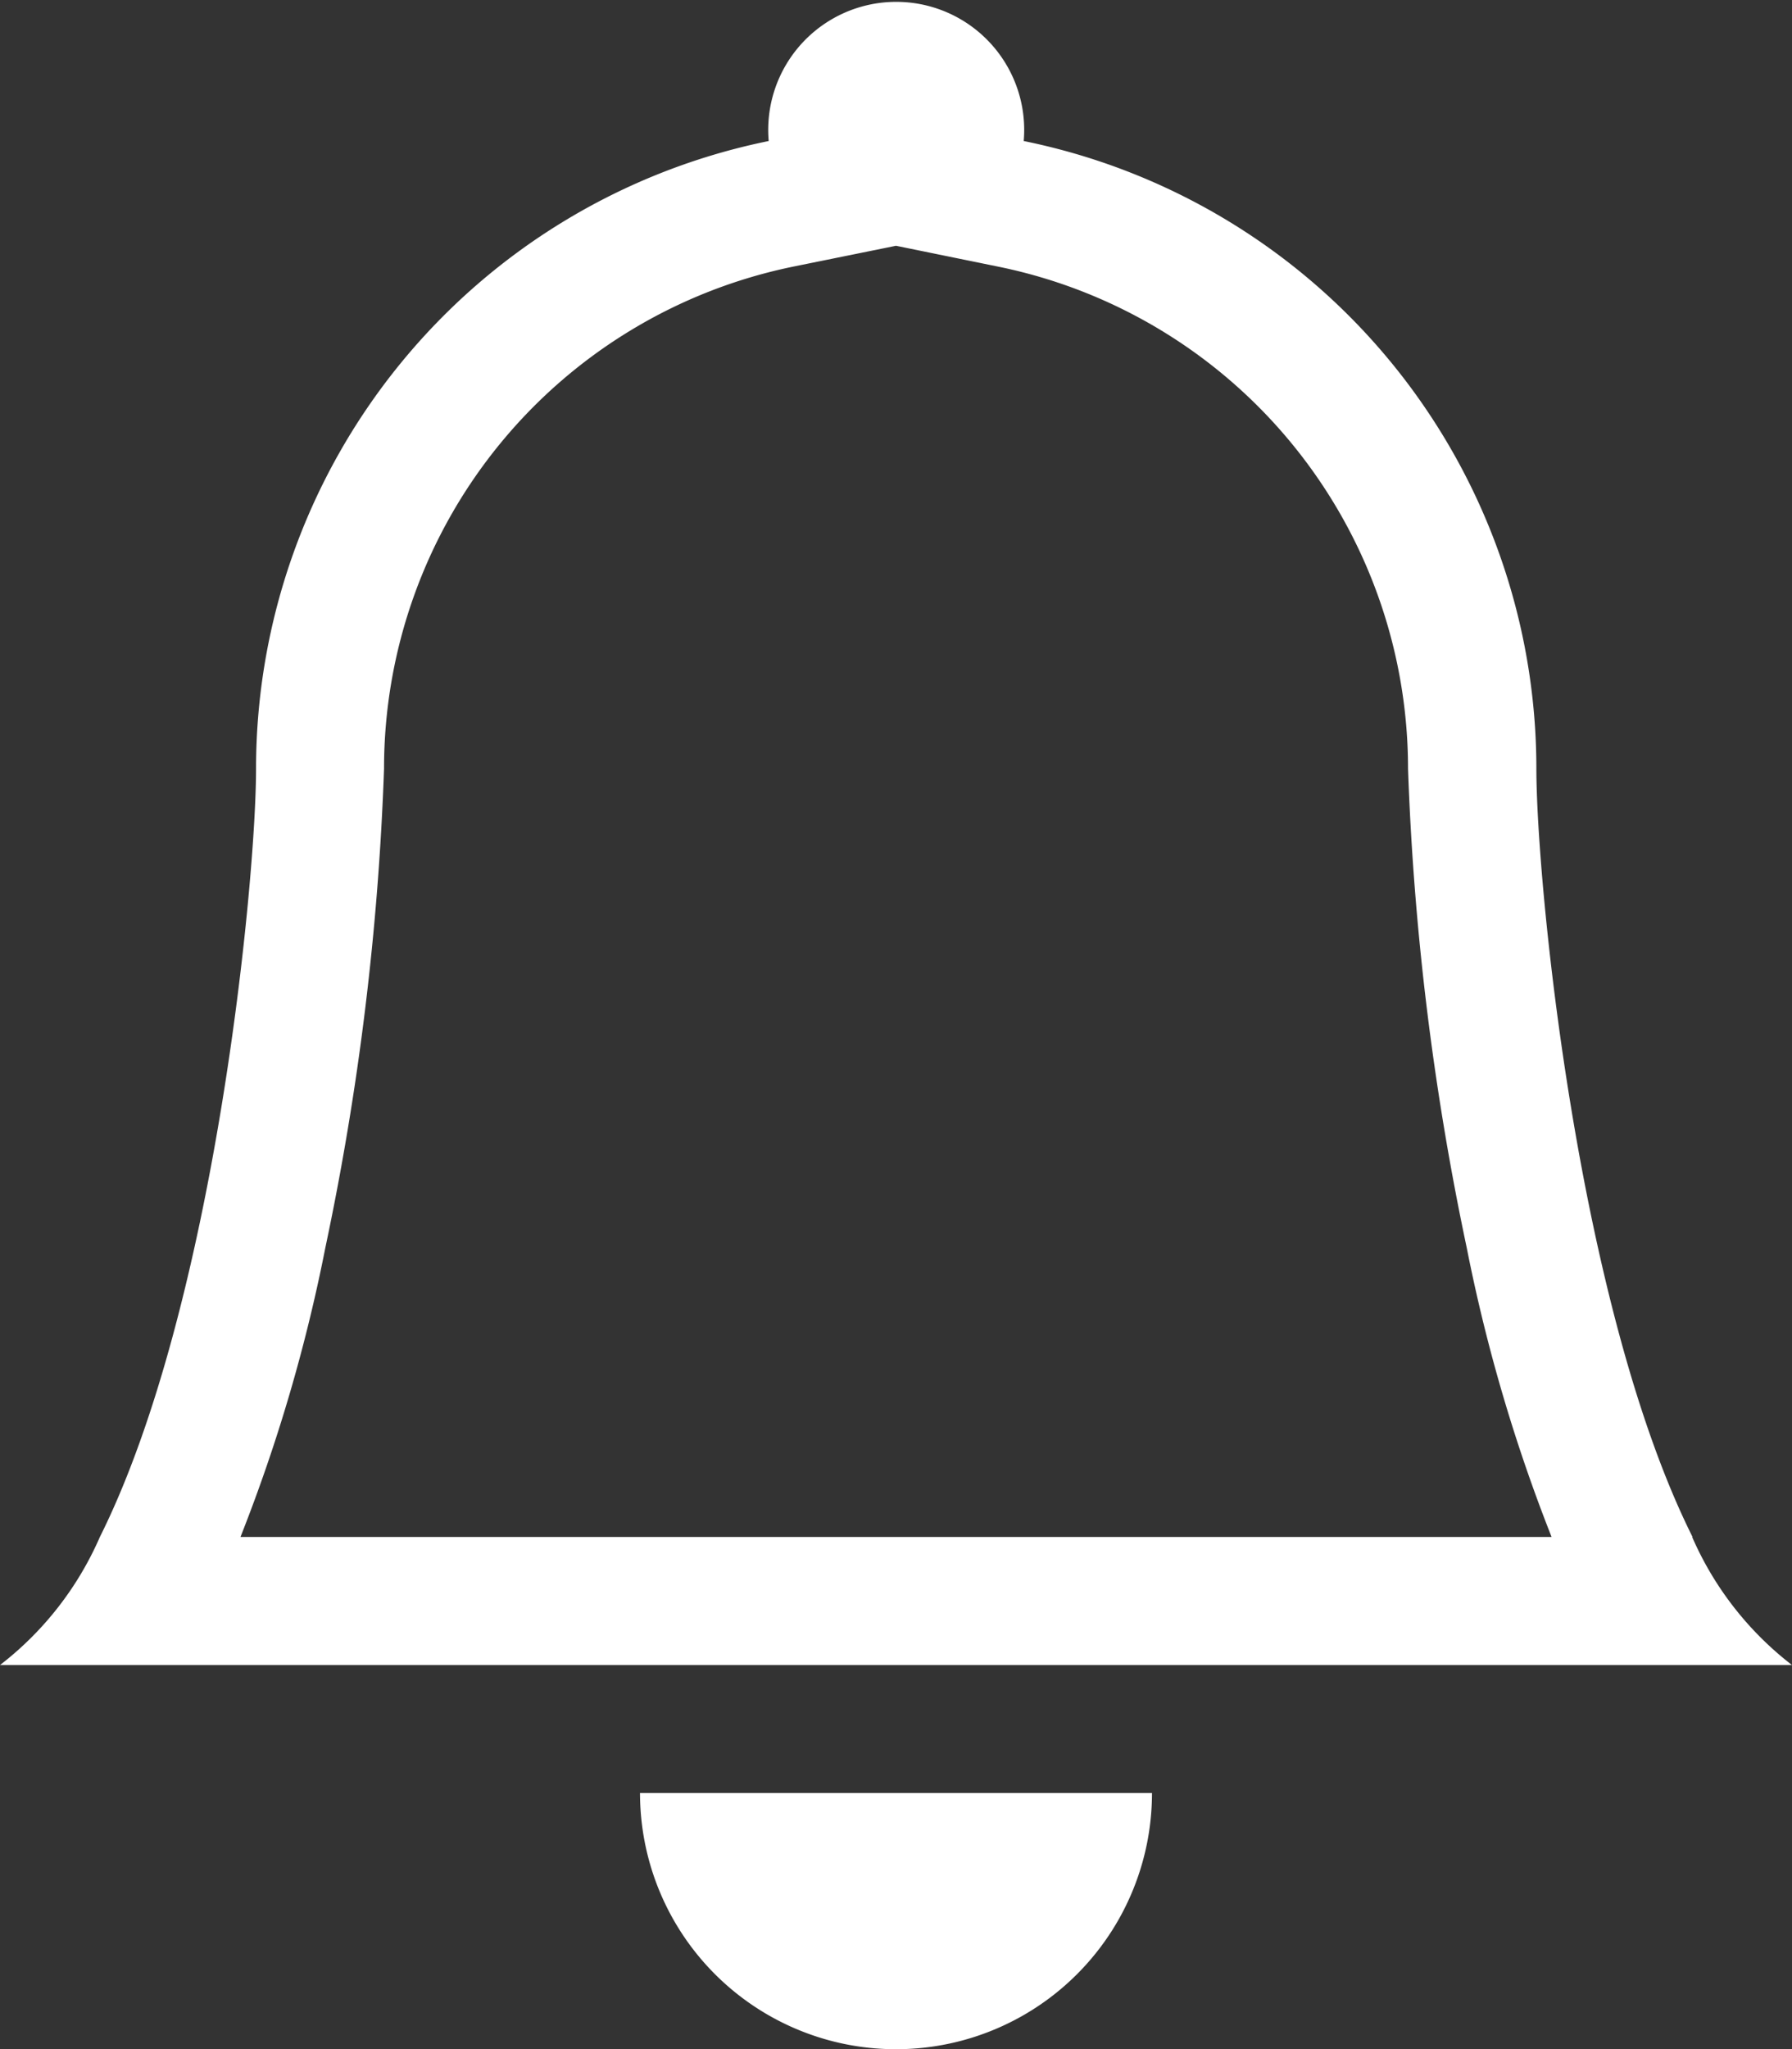 <svg id="bell" xmlns="http://www.w3.org/2000/svg" width="26" height="29.716" viewBox="0 0 26 29.716">
  <rect x="0" y="0" width="26" height="29.716" fill="#333333" stroke="none"/>
  <path id="bell-2" data-name="bell" d="M14,29.715A3.714,3.714,0,0,0,17.714,26H10.286A3.714,3.714,0,0,0,14,29.715M14,3.563l-1.48.3a7.429,7.429,0,0,0-5.948,7.282,40.3,40.3,0,0,1-.852,6.949,24.024,24.024,0,0,1-1.231,4.193H23.512a24.138,24.138,0,0,1-1.231-4.193,40.3,40.3,0,0,1-.852-6.949,7.429,7.429,0,0,0-5.949-7.28ZM25.551,22.286A4.725,4.725,0,0,0,27,24.144H1a4.725,4.725,0,0,0,1.449-1.857c1.671-3.343,2.266-9.509,2.266-11.143a9.289,9.289,0,0,1,7.438-9.1,1.857,1.857,0,1,1,3.7,0,9.286,9.286,0,0,1,7.438,9.1c0,1.634.594,7.8,2.266,11.143" transform="translate(-1 0.001)" fill="#fff"/>
</svg>
